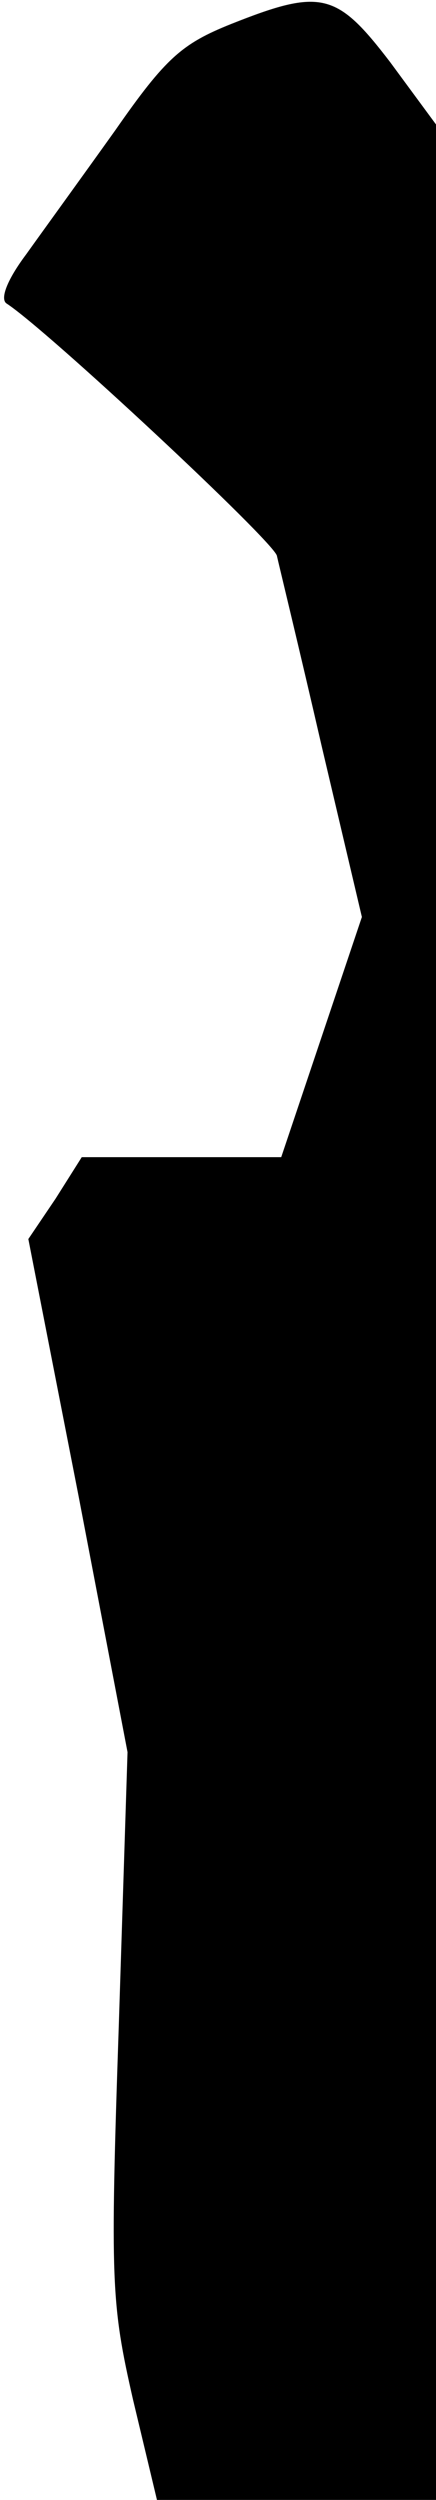 <?xml version="1.0" standalone="no"?>
<!DOCTYPE svg PUBLIC "-//W3C//DTD SVG 20010904//EN"
 "http://www.w3.org/TR/2001/REC-SVG-20010904/DTD/svg10.dtd">
<svg version="1.0" xmlns="http://www.w3.org/2000/svg"
 width="40pt" height="229pt" viewBox="0 0 40 229"
 preserveAspectRatio="xMidYMid meet">
<g transform="translate(0,229) scale(0.1,-0.1)"
fill="#000000" stroke="none">
<path fill="#000000" stroke="none" d="M212 2268 c-45 -18 -60 -31 -106 -97
-30 -42 -67 -93 -82 -114 -18 -24 -24 -41 -18 -45 37 -24 244 -217 248 -231 2
-9 21 -87 41 -174 l37 -157 -37 -110 -37 -110 -91 0 -92 0 -24 -38 -25 -37 46
-235 45 -235 -8 -250 c-8 -236 -7 -255 13 -343 l22 -92 128 0 128 0 0 1088 0
1088 -42 57 c-49 64 -63 68 -146 35z"/>
</g>
</svg>
